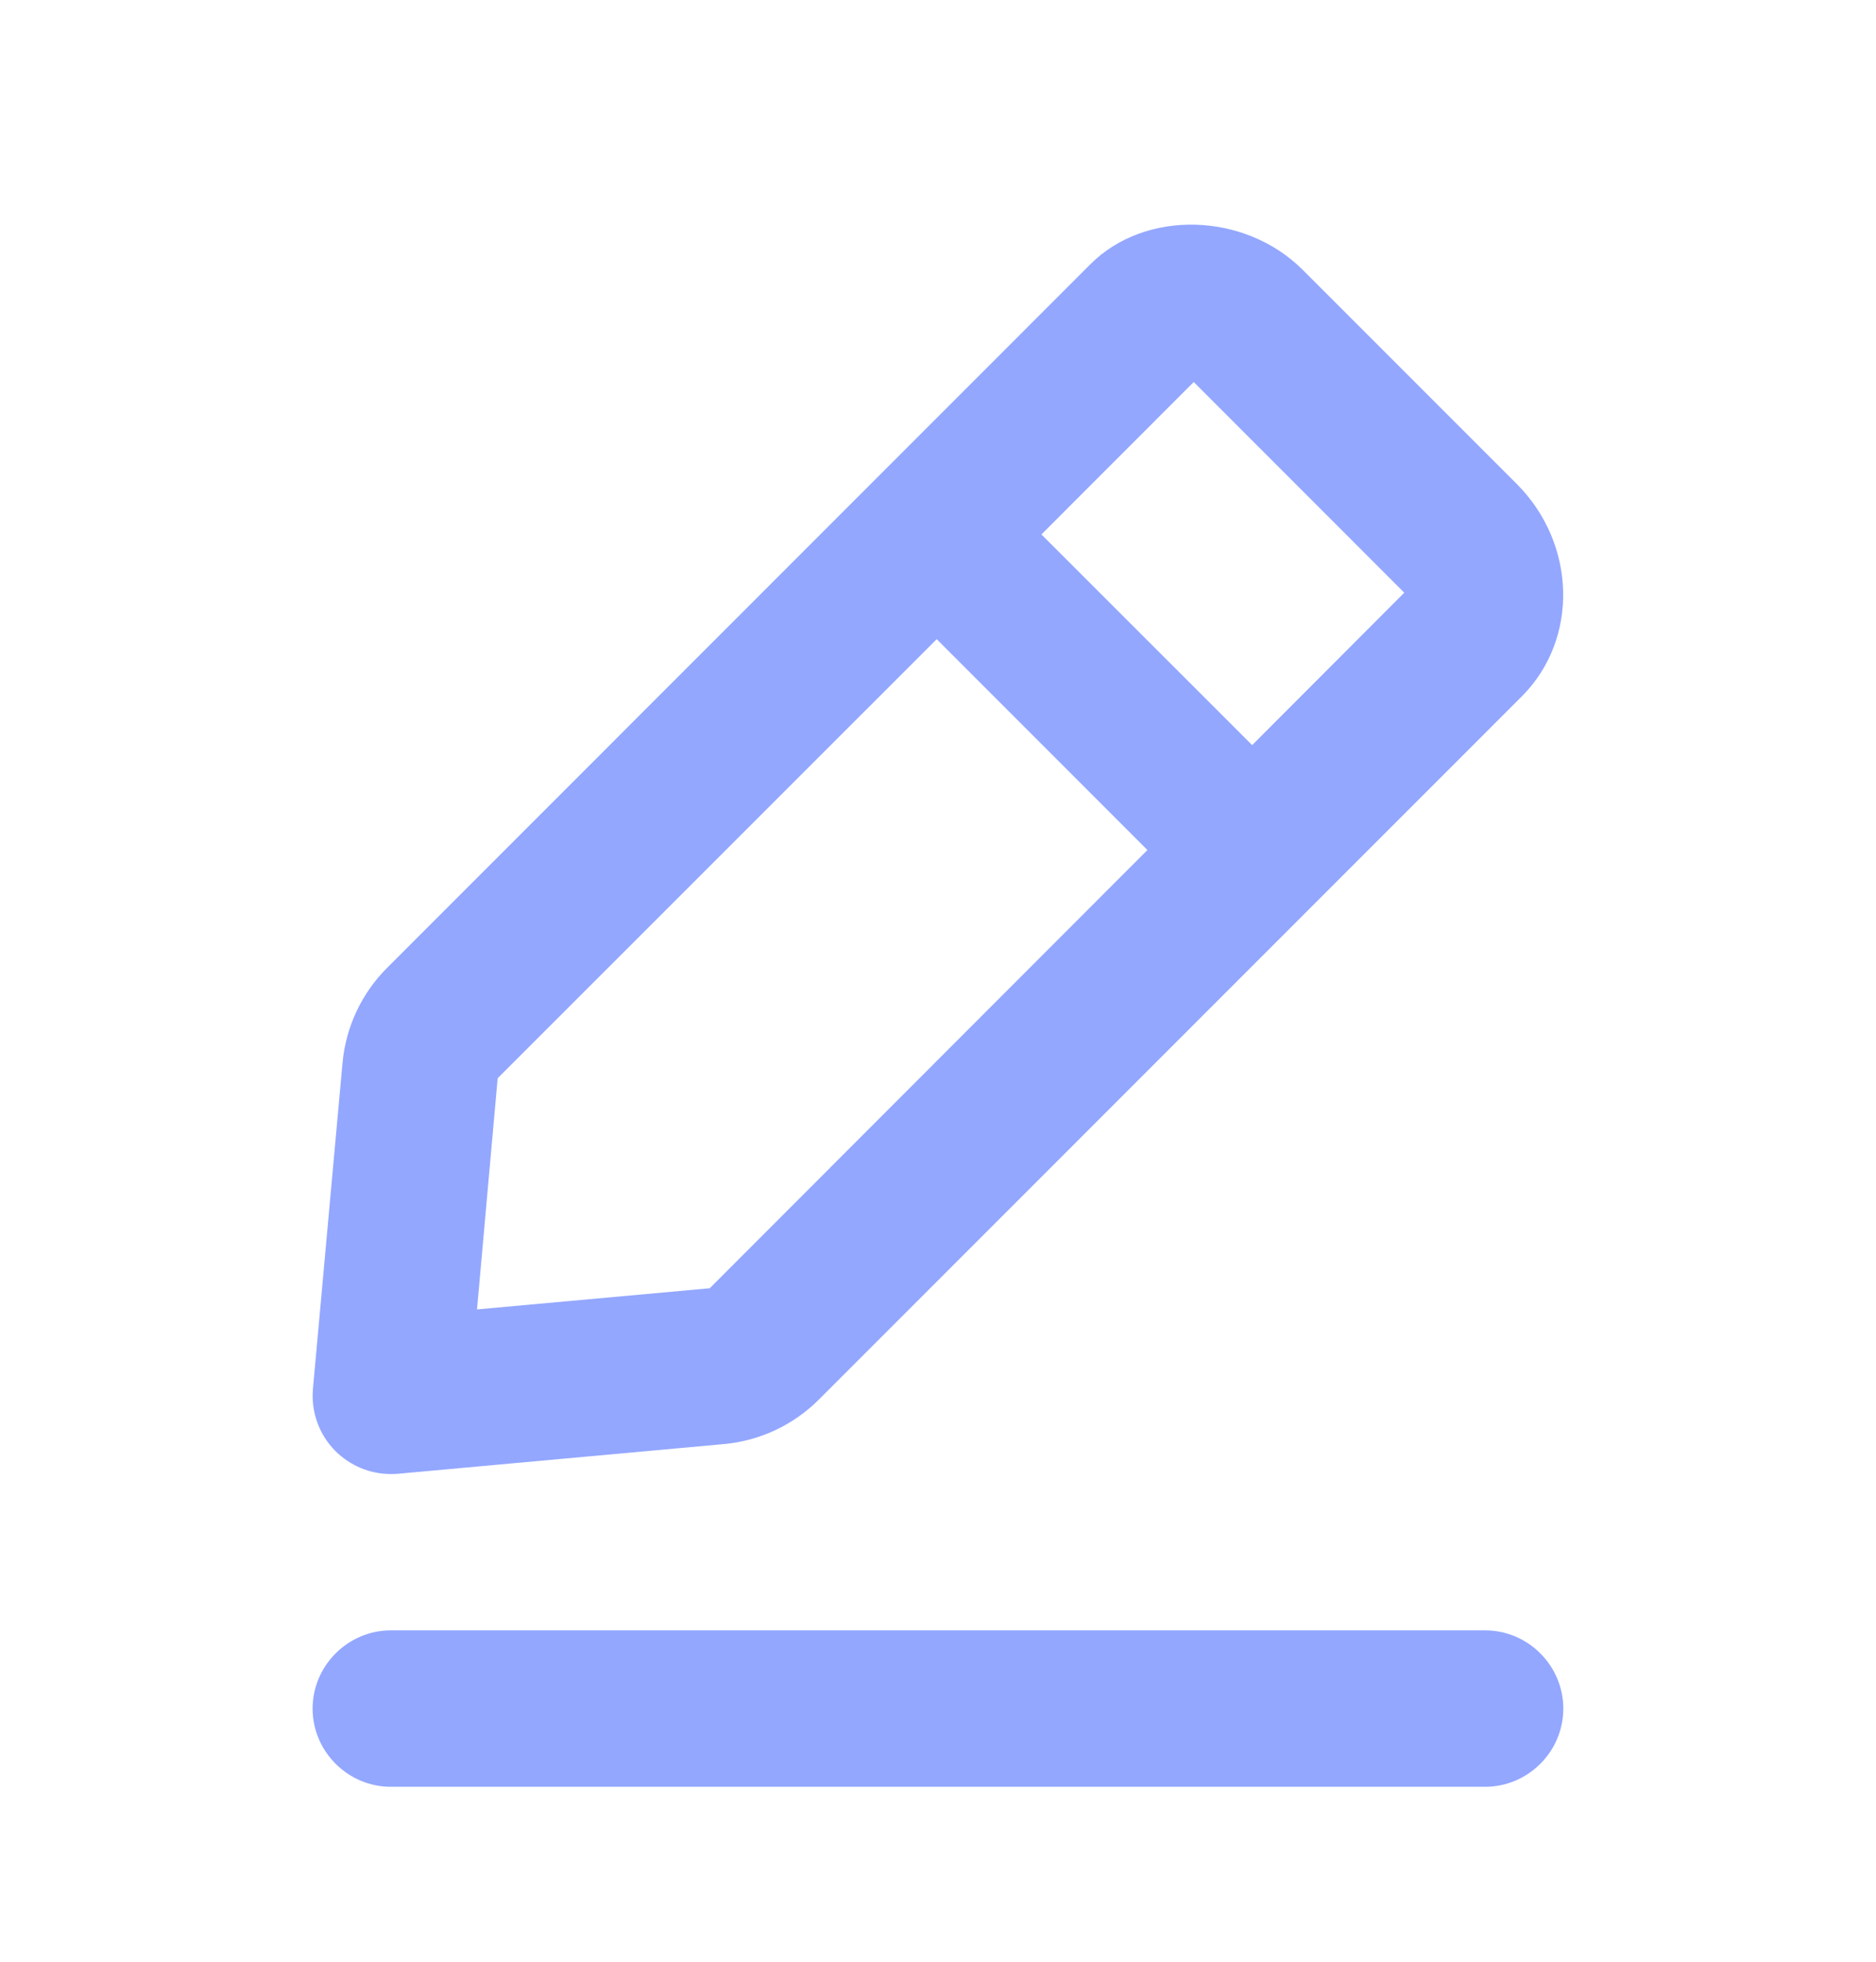 <svg width="22" height="23" viewBox="0 0 22 23" fill="none" xmlns="http://www.w3.org/2000/svg">
<g id="01) Icons/Line/arrow-circle-down">
<path id="&#240;&#159;&#142;&#168; Icon &#208;&#161;olor" fill-rule="evenodd" clip-rule="evenodd" d="M5.594 15.352L8.323 15.104L13.456 9.966L10.985 7.494L5.836 12.642L5.594 15.352ZM12.213 6.266L14.684 8.736L16.468 6.949L13.999 4.479L12.213 6.266ZM3.935 17.014C3.742 16.821 3.646 16.554 3.67 16.282L4.017 12.459C4.056 12.04 4.241 11.645 4.54 11.347L12.786 3.099C13.43 2.453 14.597 2.485 15.276 3.163L17.786 5.673L17.787 5.674C18.488 6.376 18.516 7.492 17.849 8.162L9.602 16.41C9.304 16.708 8.909 16.893 8.489 16.931L4.666 17.279C4.639 17.281 4.611 17.282 4.583 17.282C4.342 17.282 4.108 17.186 3.935 17.014ZM18.333 20.032C18.333 20.536 17.92 20.949 17.416 20.949H4.583C4.08 20.949 3.666 20.536 3.666 20.032C3.666 19.529 4.08 19.115 4.583 19.115H17.416C17.92 19.115 18.333 19.529 18.333 20.032Z" fill="#93a7ff"/>
</g>
</svg>

